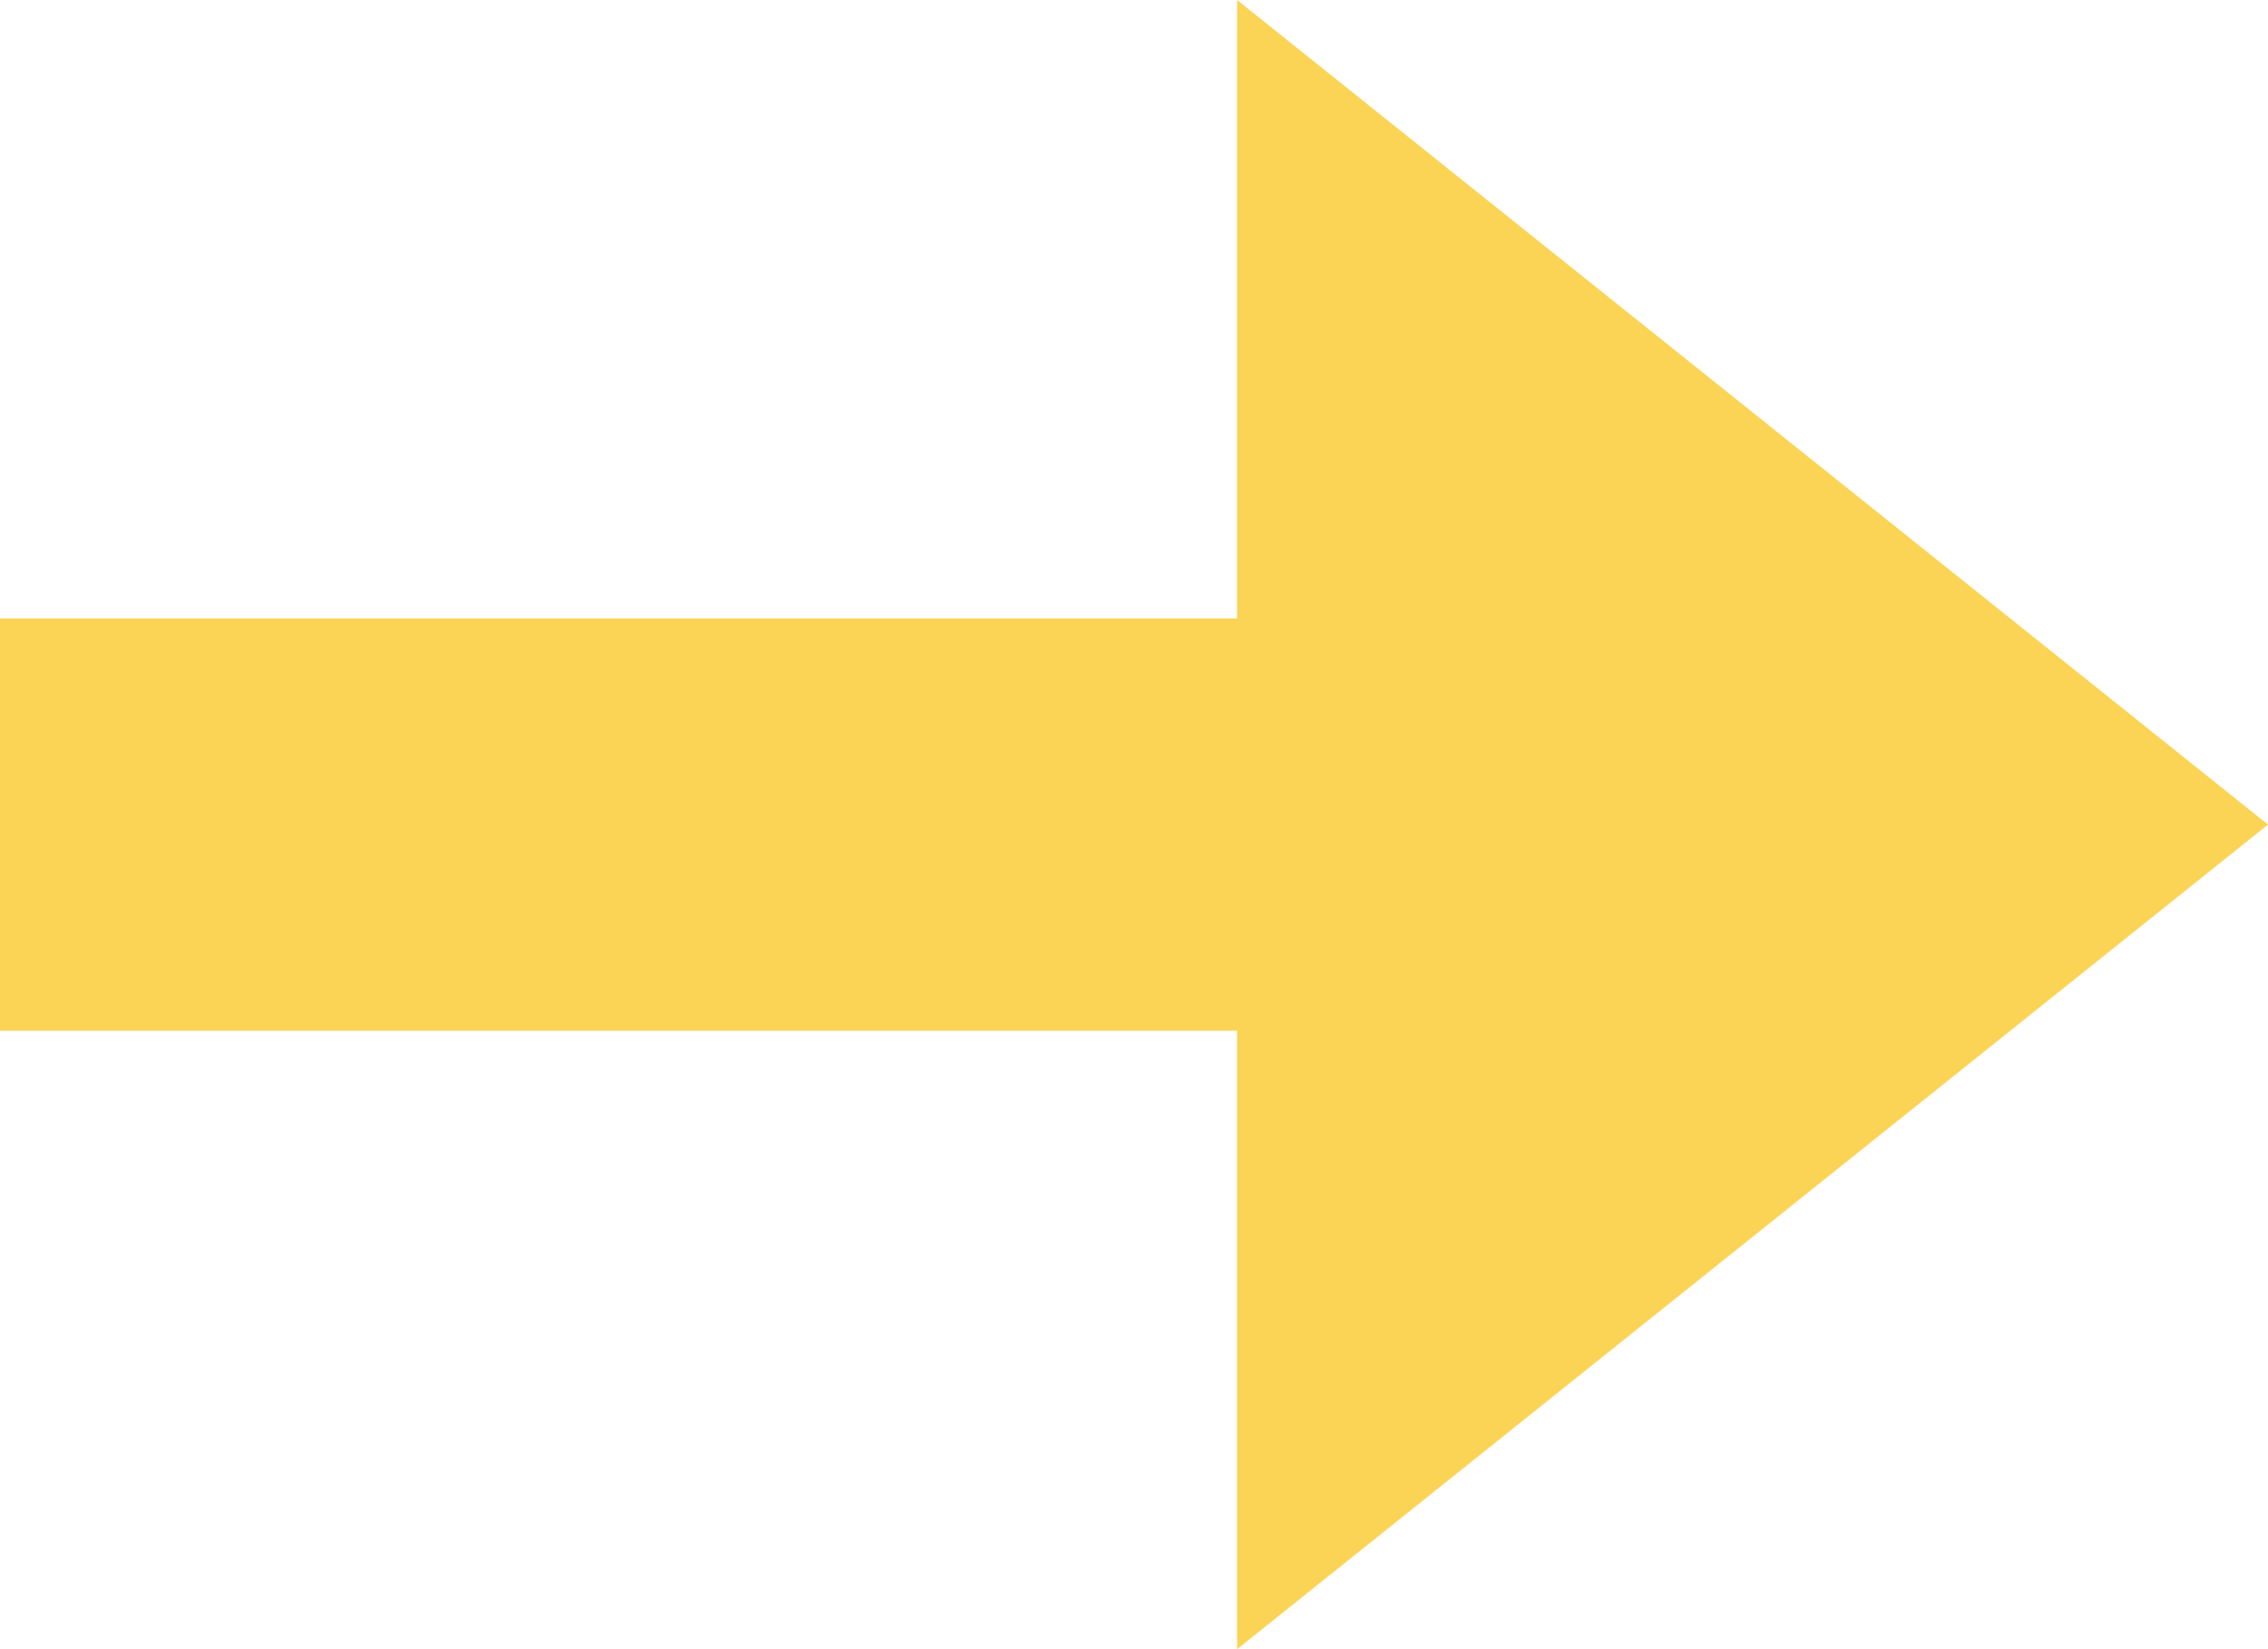 <?xml version="1.0" encoding="UTF-8"?>
<svg width="22px" height="16px" viewBox="0 0 22 16" version="1.1" xmlns="http://www.w3.org/2000/svg" xmlns:xlink="http://www.w3.org/1999/xlink">
    <title>B9D1DE60-B3FE-44F7-BB8A-1512E9DD3105</title>
    <g id="Visual-design" stroke="none" stroke-width="1" fill="none" fill-rule="evenodd">
        <g id="Charity" transform="translate(-1275, -2215)" fill="#FBD455" fill-rule="nonzero">
            <g id="Group-5" transform="translate(99.065, 1654)">
                <g id="Group-2-Copy" transform="translate(0, 500)">
                    <g id="Group-3-Copy" transform="translate(45.935, 46.924)">
                        <g id="Master-Button" transform="translate(1000.406, 7.326)">
                            <g id="icons8-circled_right-copy-4" transform="translate(129.594, 6.75)">
                                <polygon id="Path" points="22 8 12 0 12 16"></polygon>
                                <polygon id="Path" points="0 6 15 6 15 10 0 10"></polygon>
                            </g>
                        </g>
                    </g>
                </g>
            </g>
        </g>
    </g>
</svg>